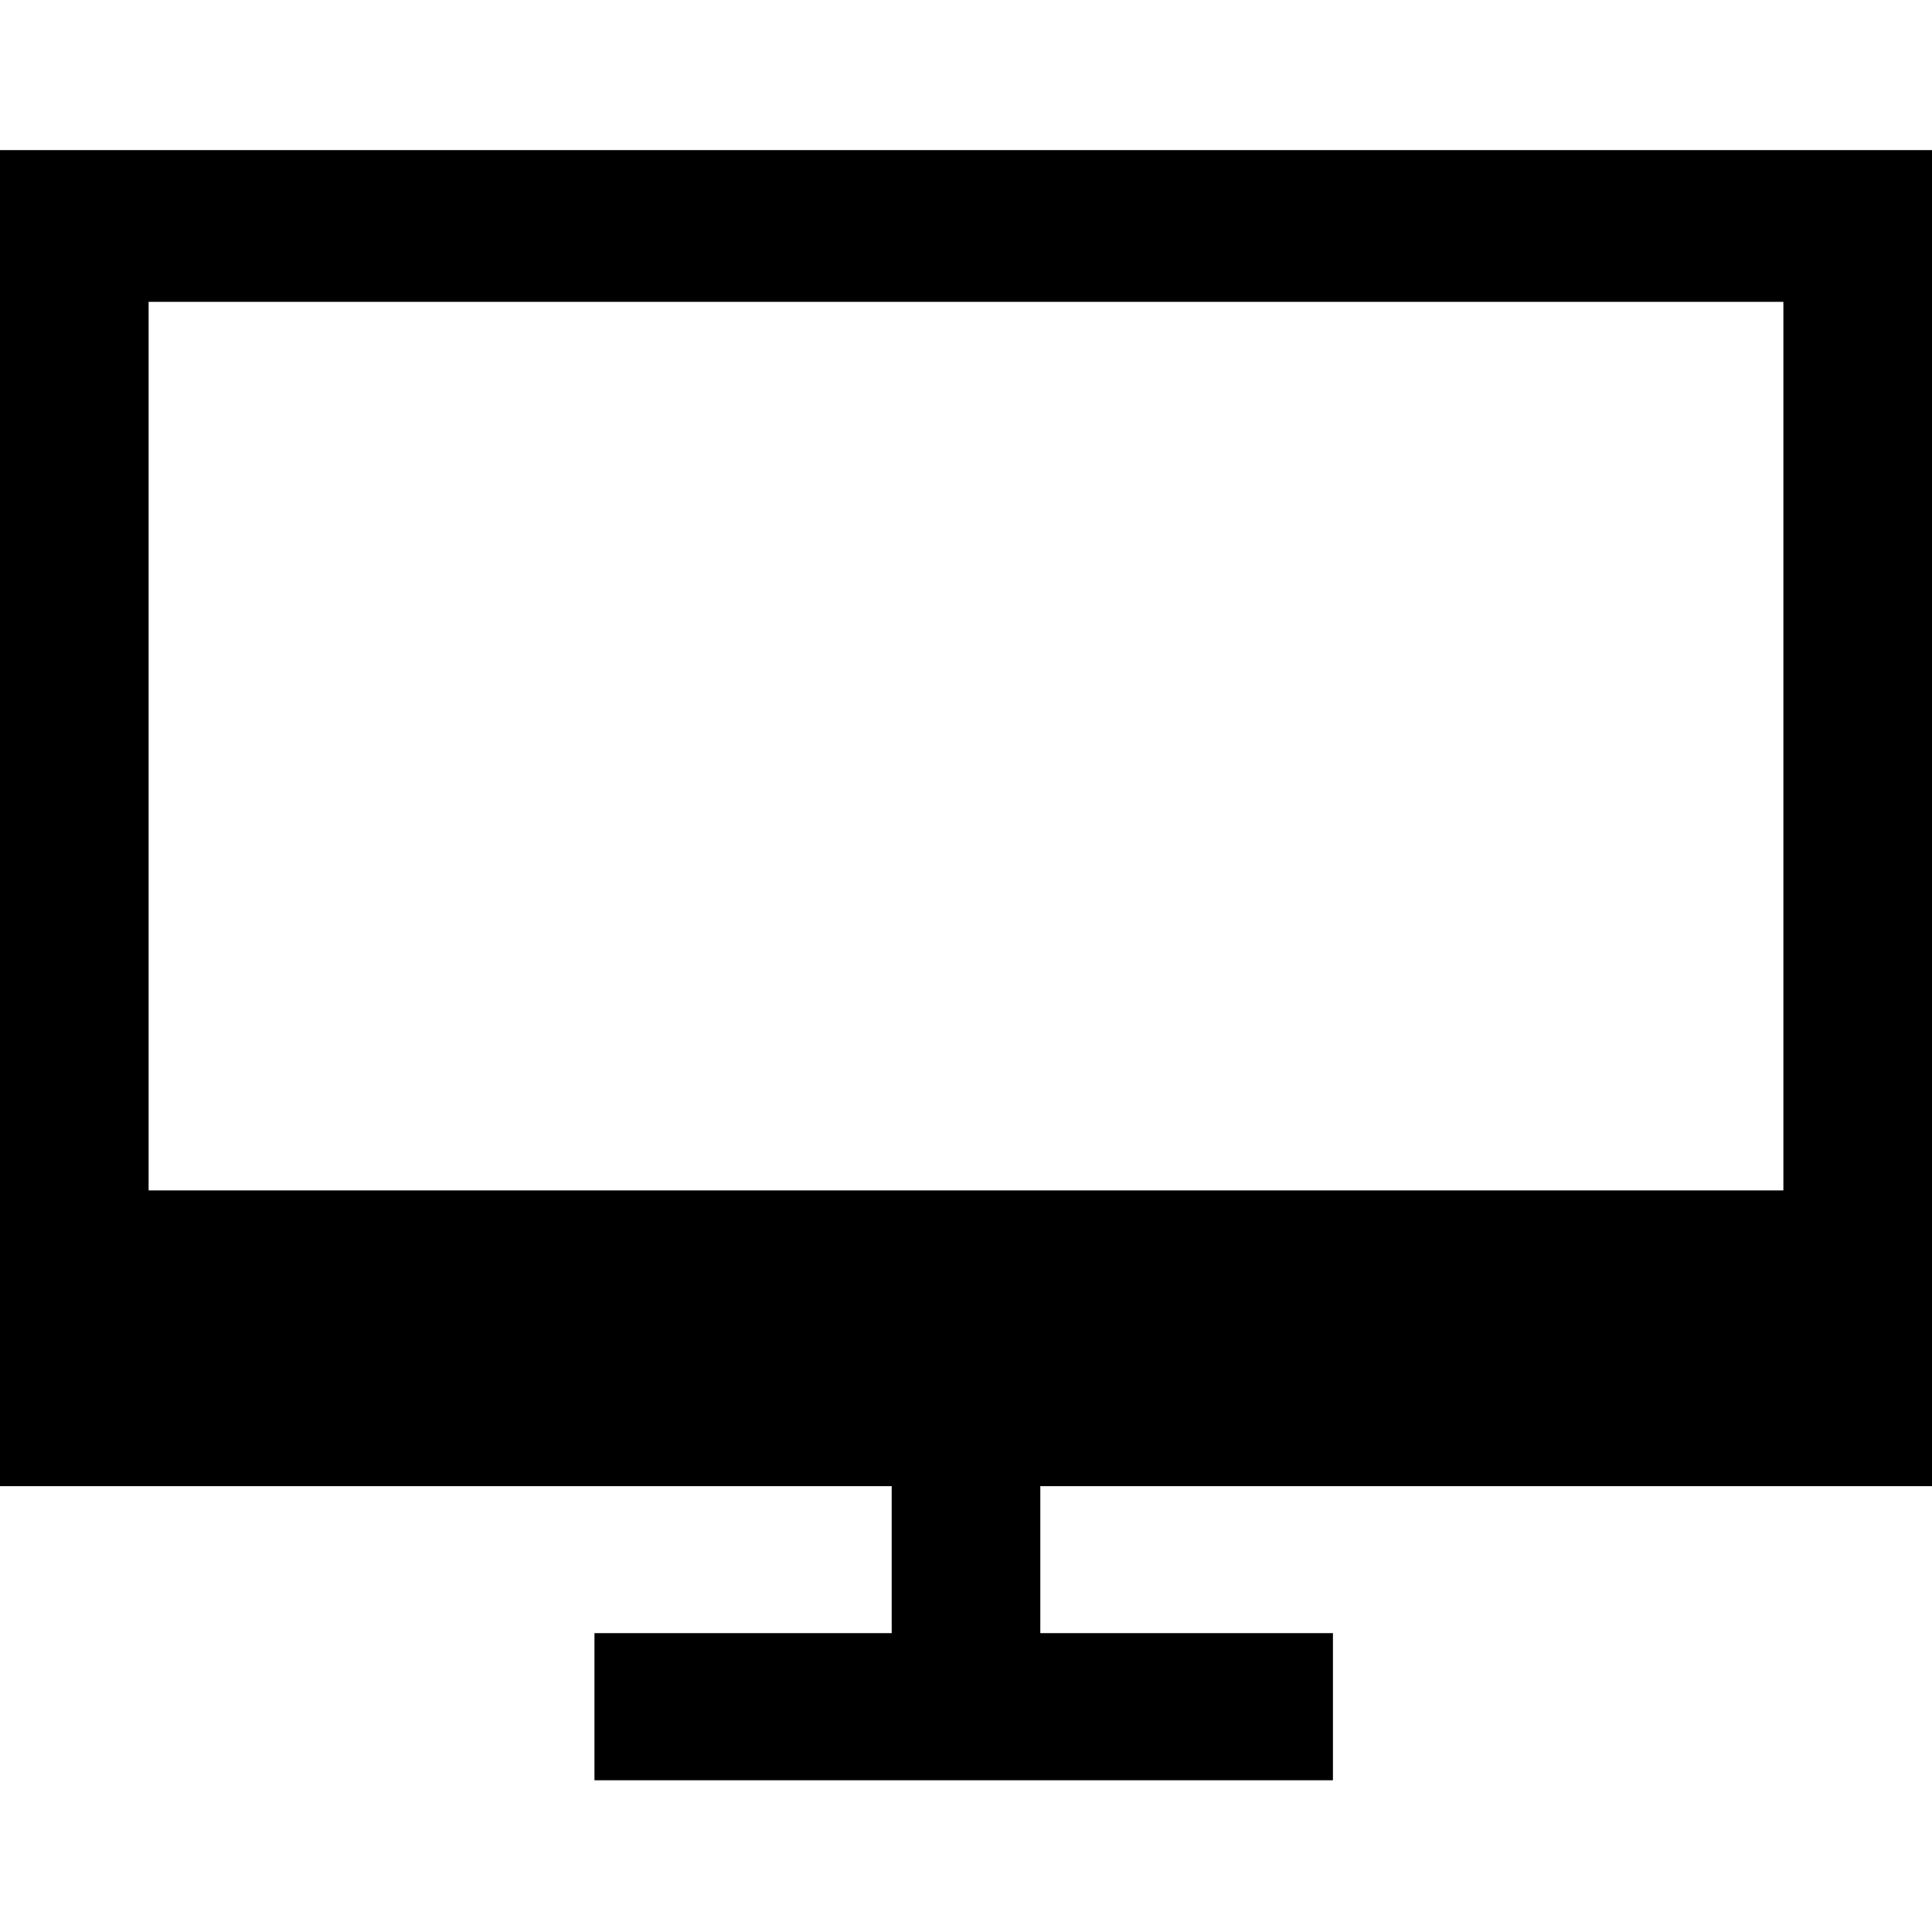 <svg xmlns="http://www.w3.org/2000/svg" xmlns:xlink="http://www.w3.org/1999/xlink" preserveAspectRatio="xMidYMid" width="13" height="13" viewBox="0 0 13 13">
  <defs>
    <clipPath id="clip-path-1">
      <rect x="-1341" y="-1522" width="3296" height="2238"/>
    </clipPath>
  </defs>
  <g clip-path="url(#clip-path-1)">
    <path d="M7.000,9.979 L8.969,9.979 L8.969,10.969 L4.000,10.969 L4.000,9.979 L6.000,9.979 L6.000,8.990 L-0.000,8.990 L-0.000,0.000 L13.000,0.000 L13.000,8.990 L7.000,8.990 L7.000,9.979 ZM12.000,7.000 L12.000,1.021 L1.000,1.021 L1.000,7.000 L12.000,7.000 Z" transform="translate(0 1.01)" />
  </g>
</svg>
